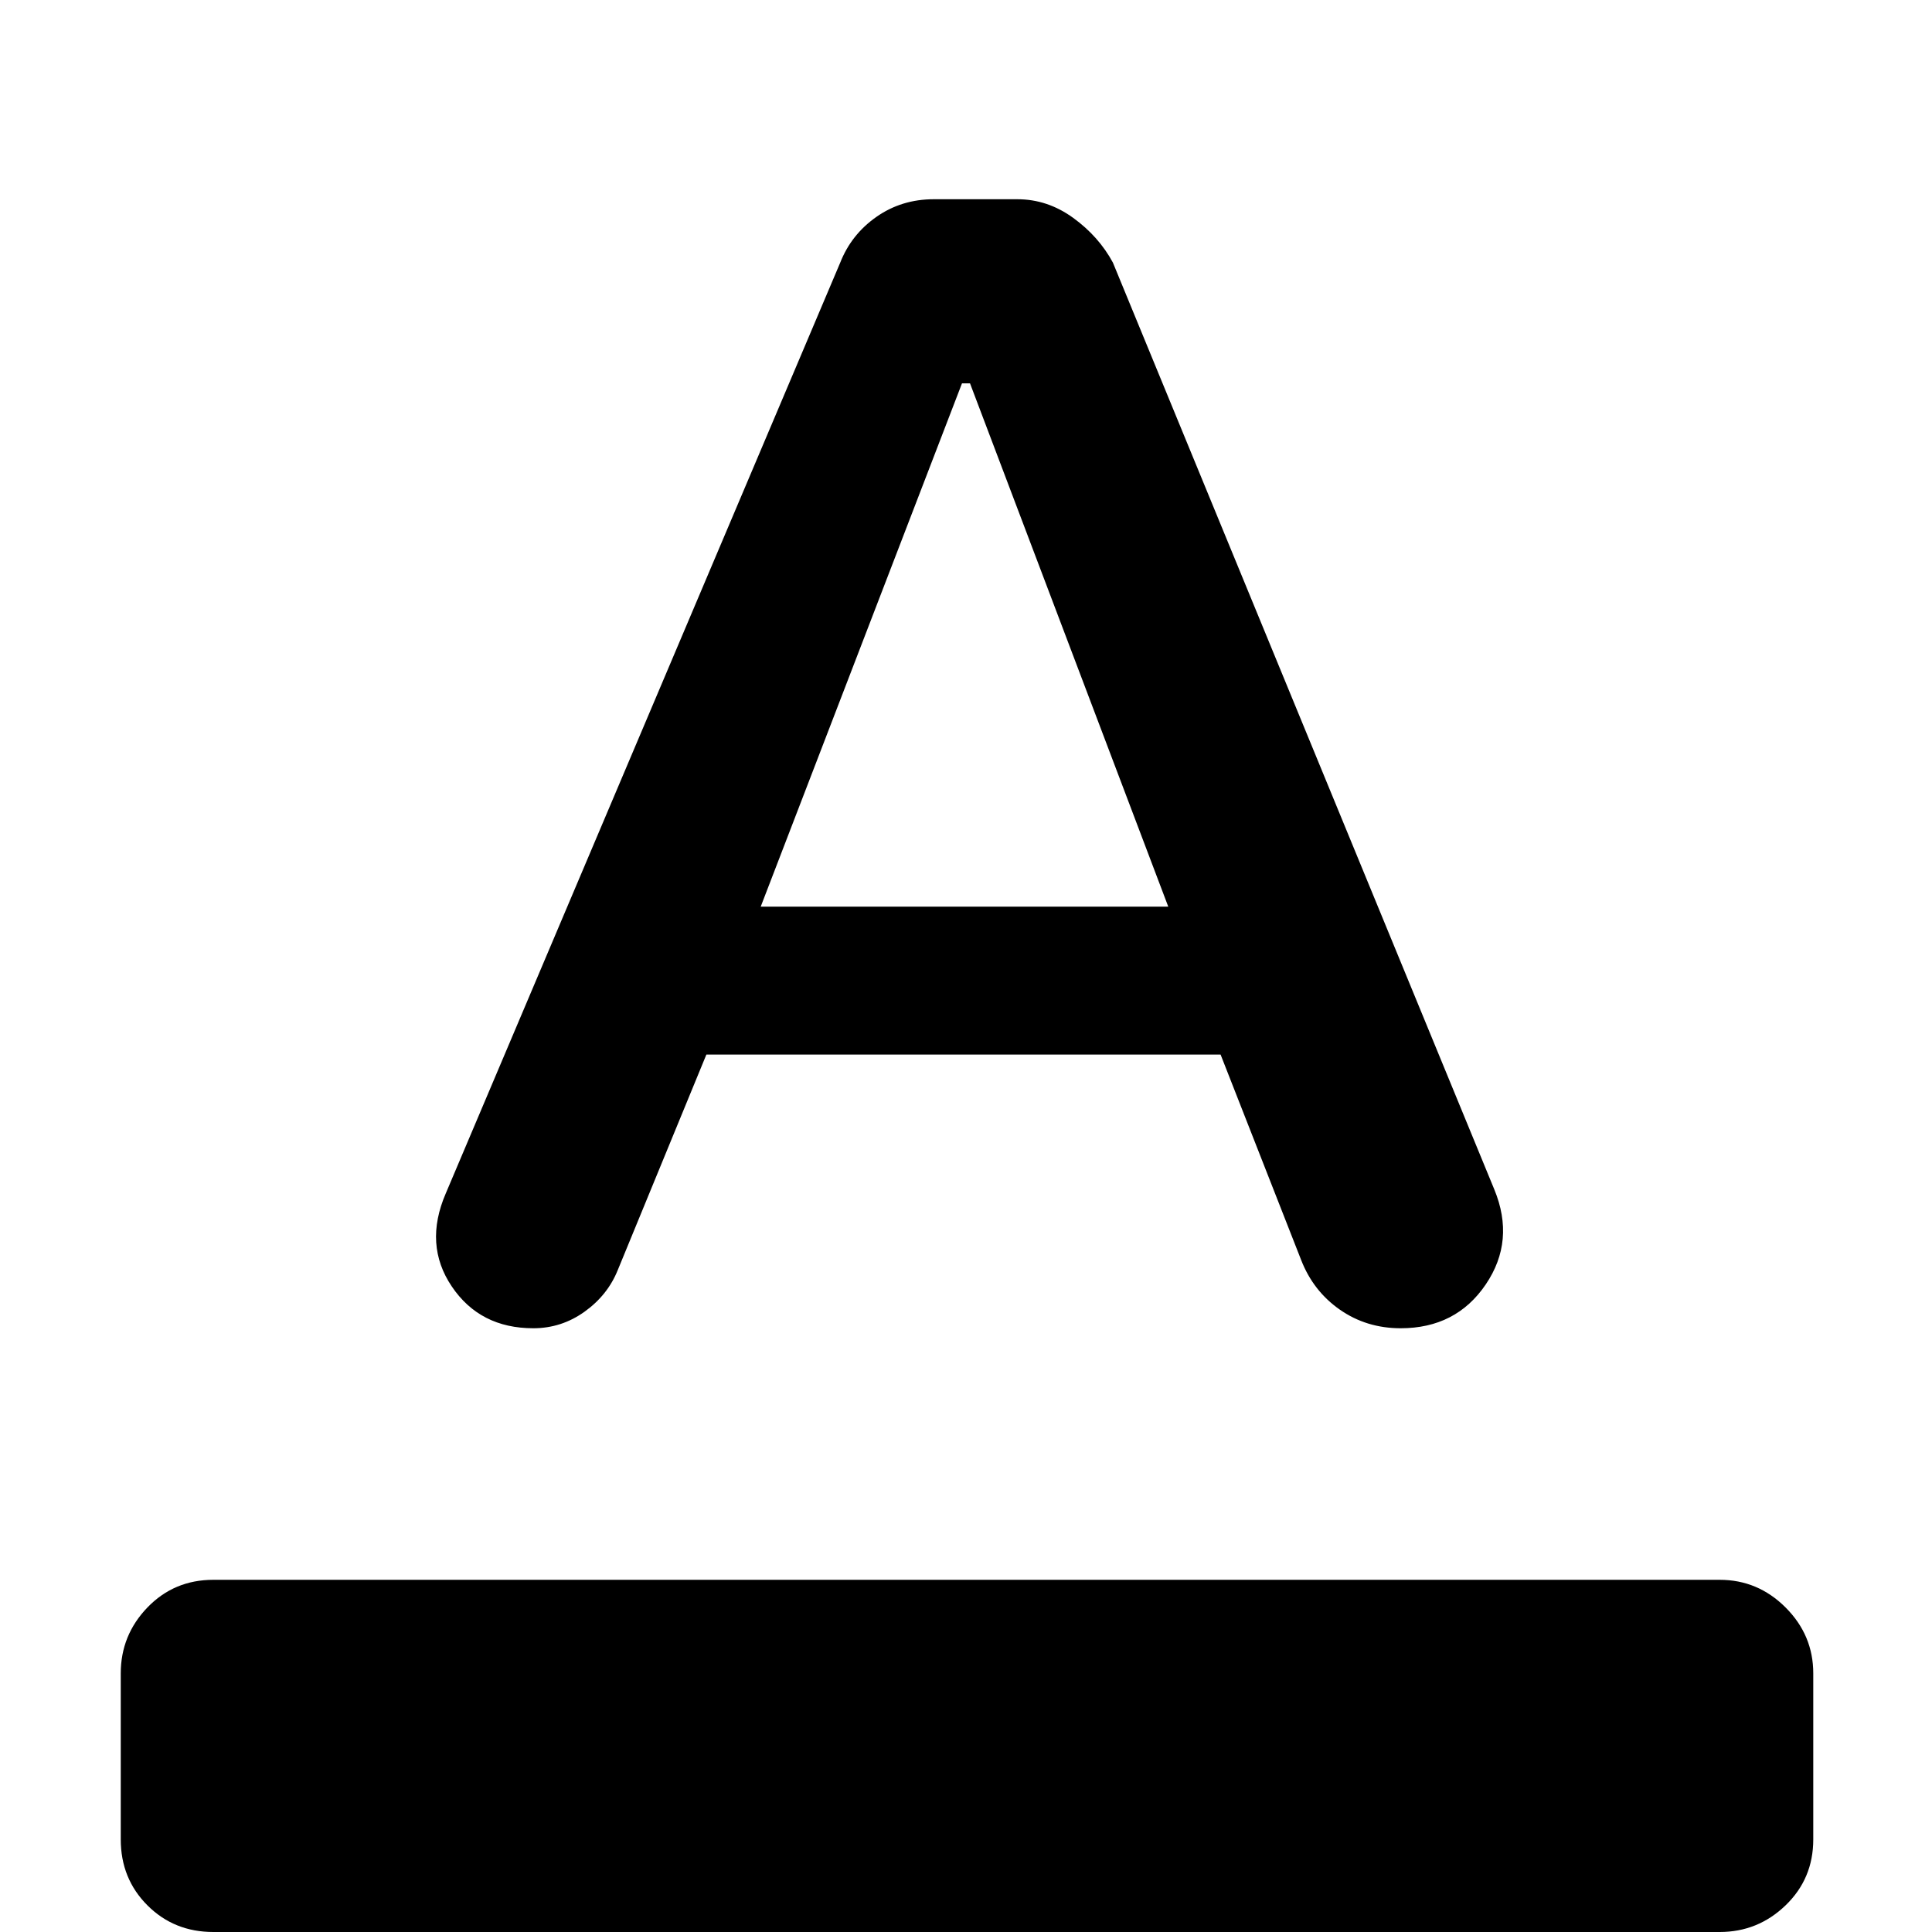 <svg xmlns="http://www.w3.org/2000/svg" height="48" viewBox="0 -960 960 960" width="48"><path d="M106 0Q86.5 0 73.25-13.25T60-46v-82.5q0-19 13.25-32.75T106-175h748.5q19 0 32.75 13.75T901-128.5V-46q0 19.5-13.75 32.75T854.5 0H106Zm159-300q-26.5 0-40.5-20.75t-3-46.25l196-462.5q5.5-14 18-22.75T464-861h41.5q15 0 27.75 9.25T553-829.5L742.5-369q10.5 25.5-4.25 47.25T696-300q-17 0-30.25-9.25T646.5-334l-40-102H351l-44 107q-5 12.5-16.5 20.75T265-300Zm113-209.5h202.5l-98.5-260h-4l-100 260Z"/></svg>